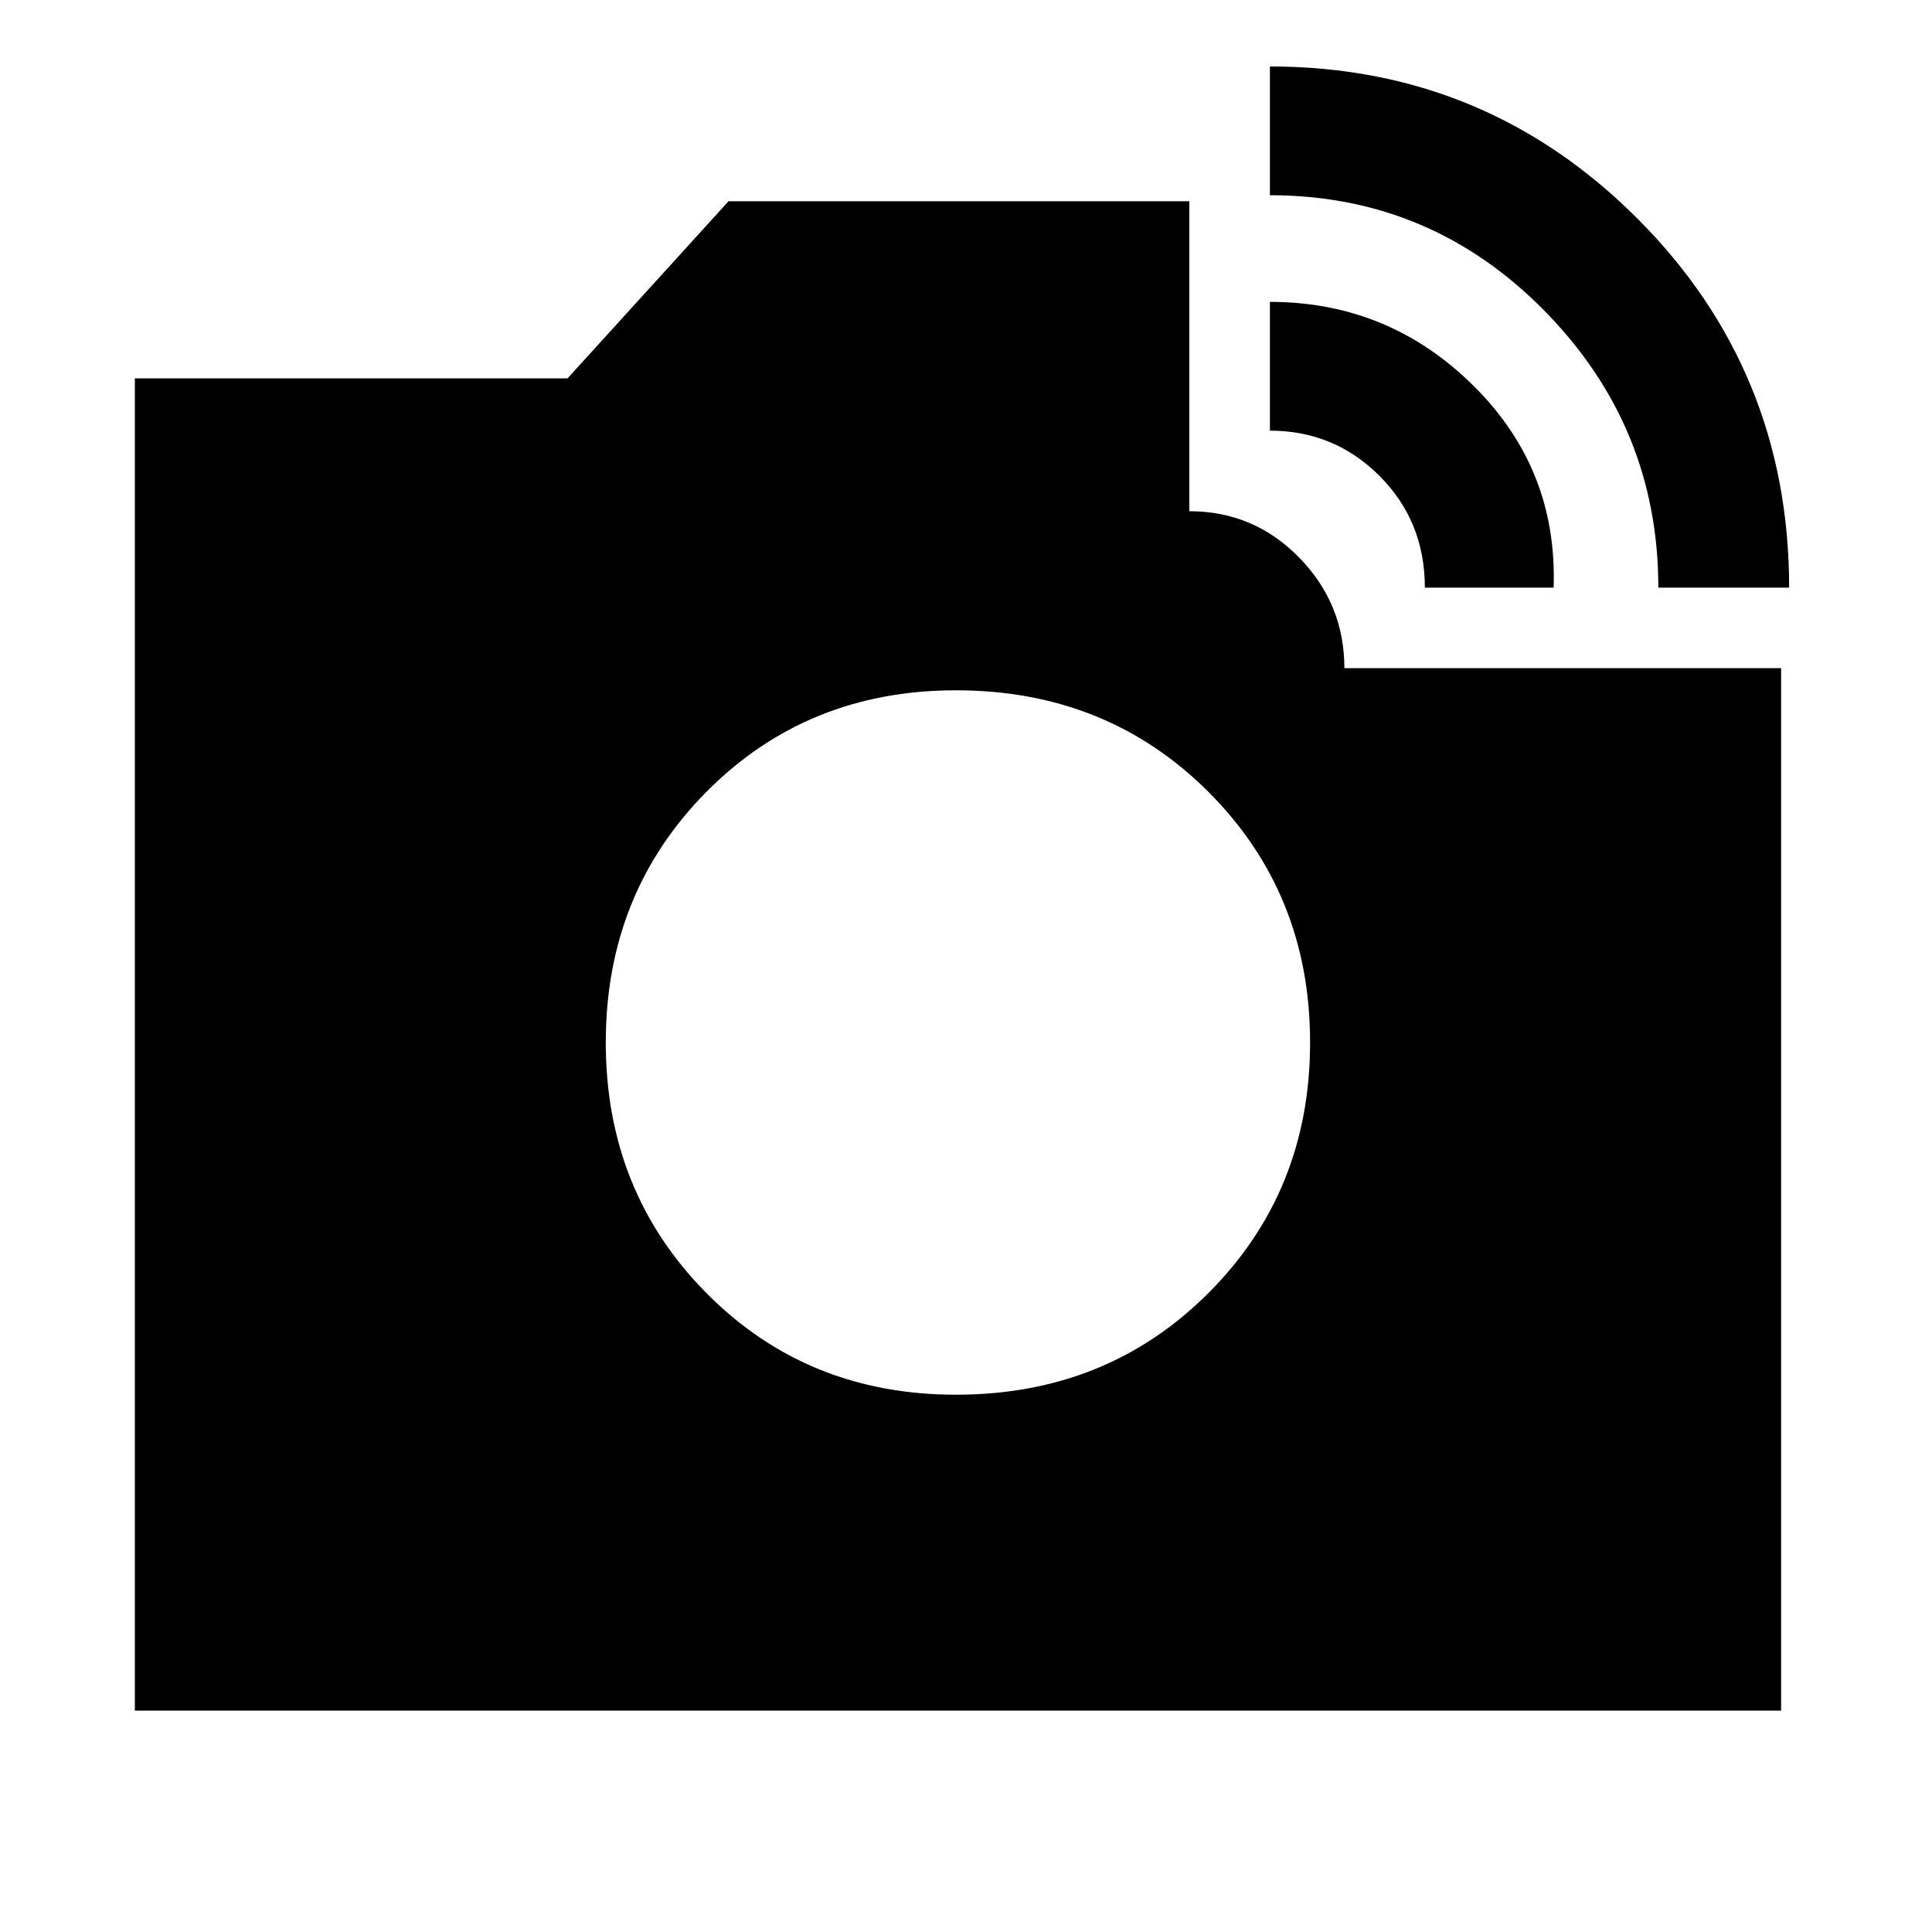 <svg xmlns="http://www.w3.org/2000/svg" height="20" width="20"><path d="M17.167 6.083q0-1.666-1.177-2.864-1.178-1.198-2.844-1.198V.688q2.229 0 3.802 1.572 1.573 1.573 1.573 3.823ZM1.396 17.708V3.917h4.479l1.667-1.834h4.77v3.209q.667 0 1.136.479.469.479.469 1.146h4.521v10.791ZM14.75 6.083q0-.687-.469-1.156-.469-.469-1.135-.469V3.125q1.229 0 2.104.865.875.864.833 2.093Zm-4.854 8.355q1.562 0 2.614-1.053 1.052-1.052 1.052-2.593 0-1.542-1.052-2.594-1.052-1.052-2.614-1.052-1.542 0-2.584 1.052-1.041 1.052-1.041 2.594 0 1.541 1.041 2.593 1.042 1.053 2.584 1.053Z"/></svg>